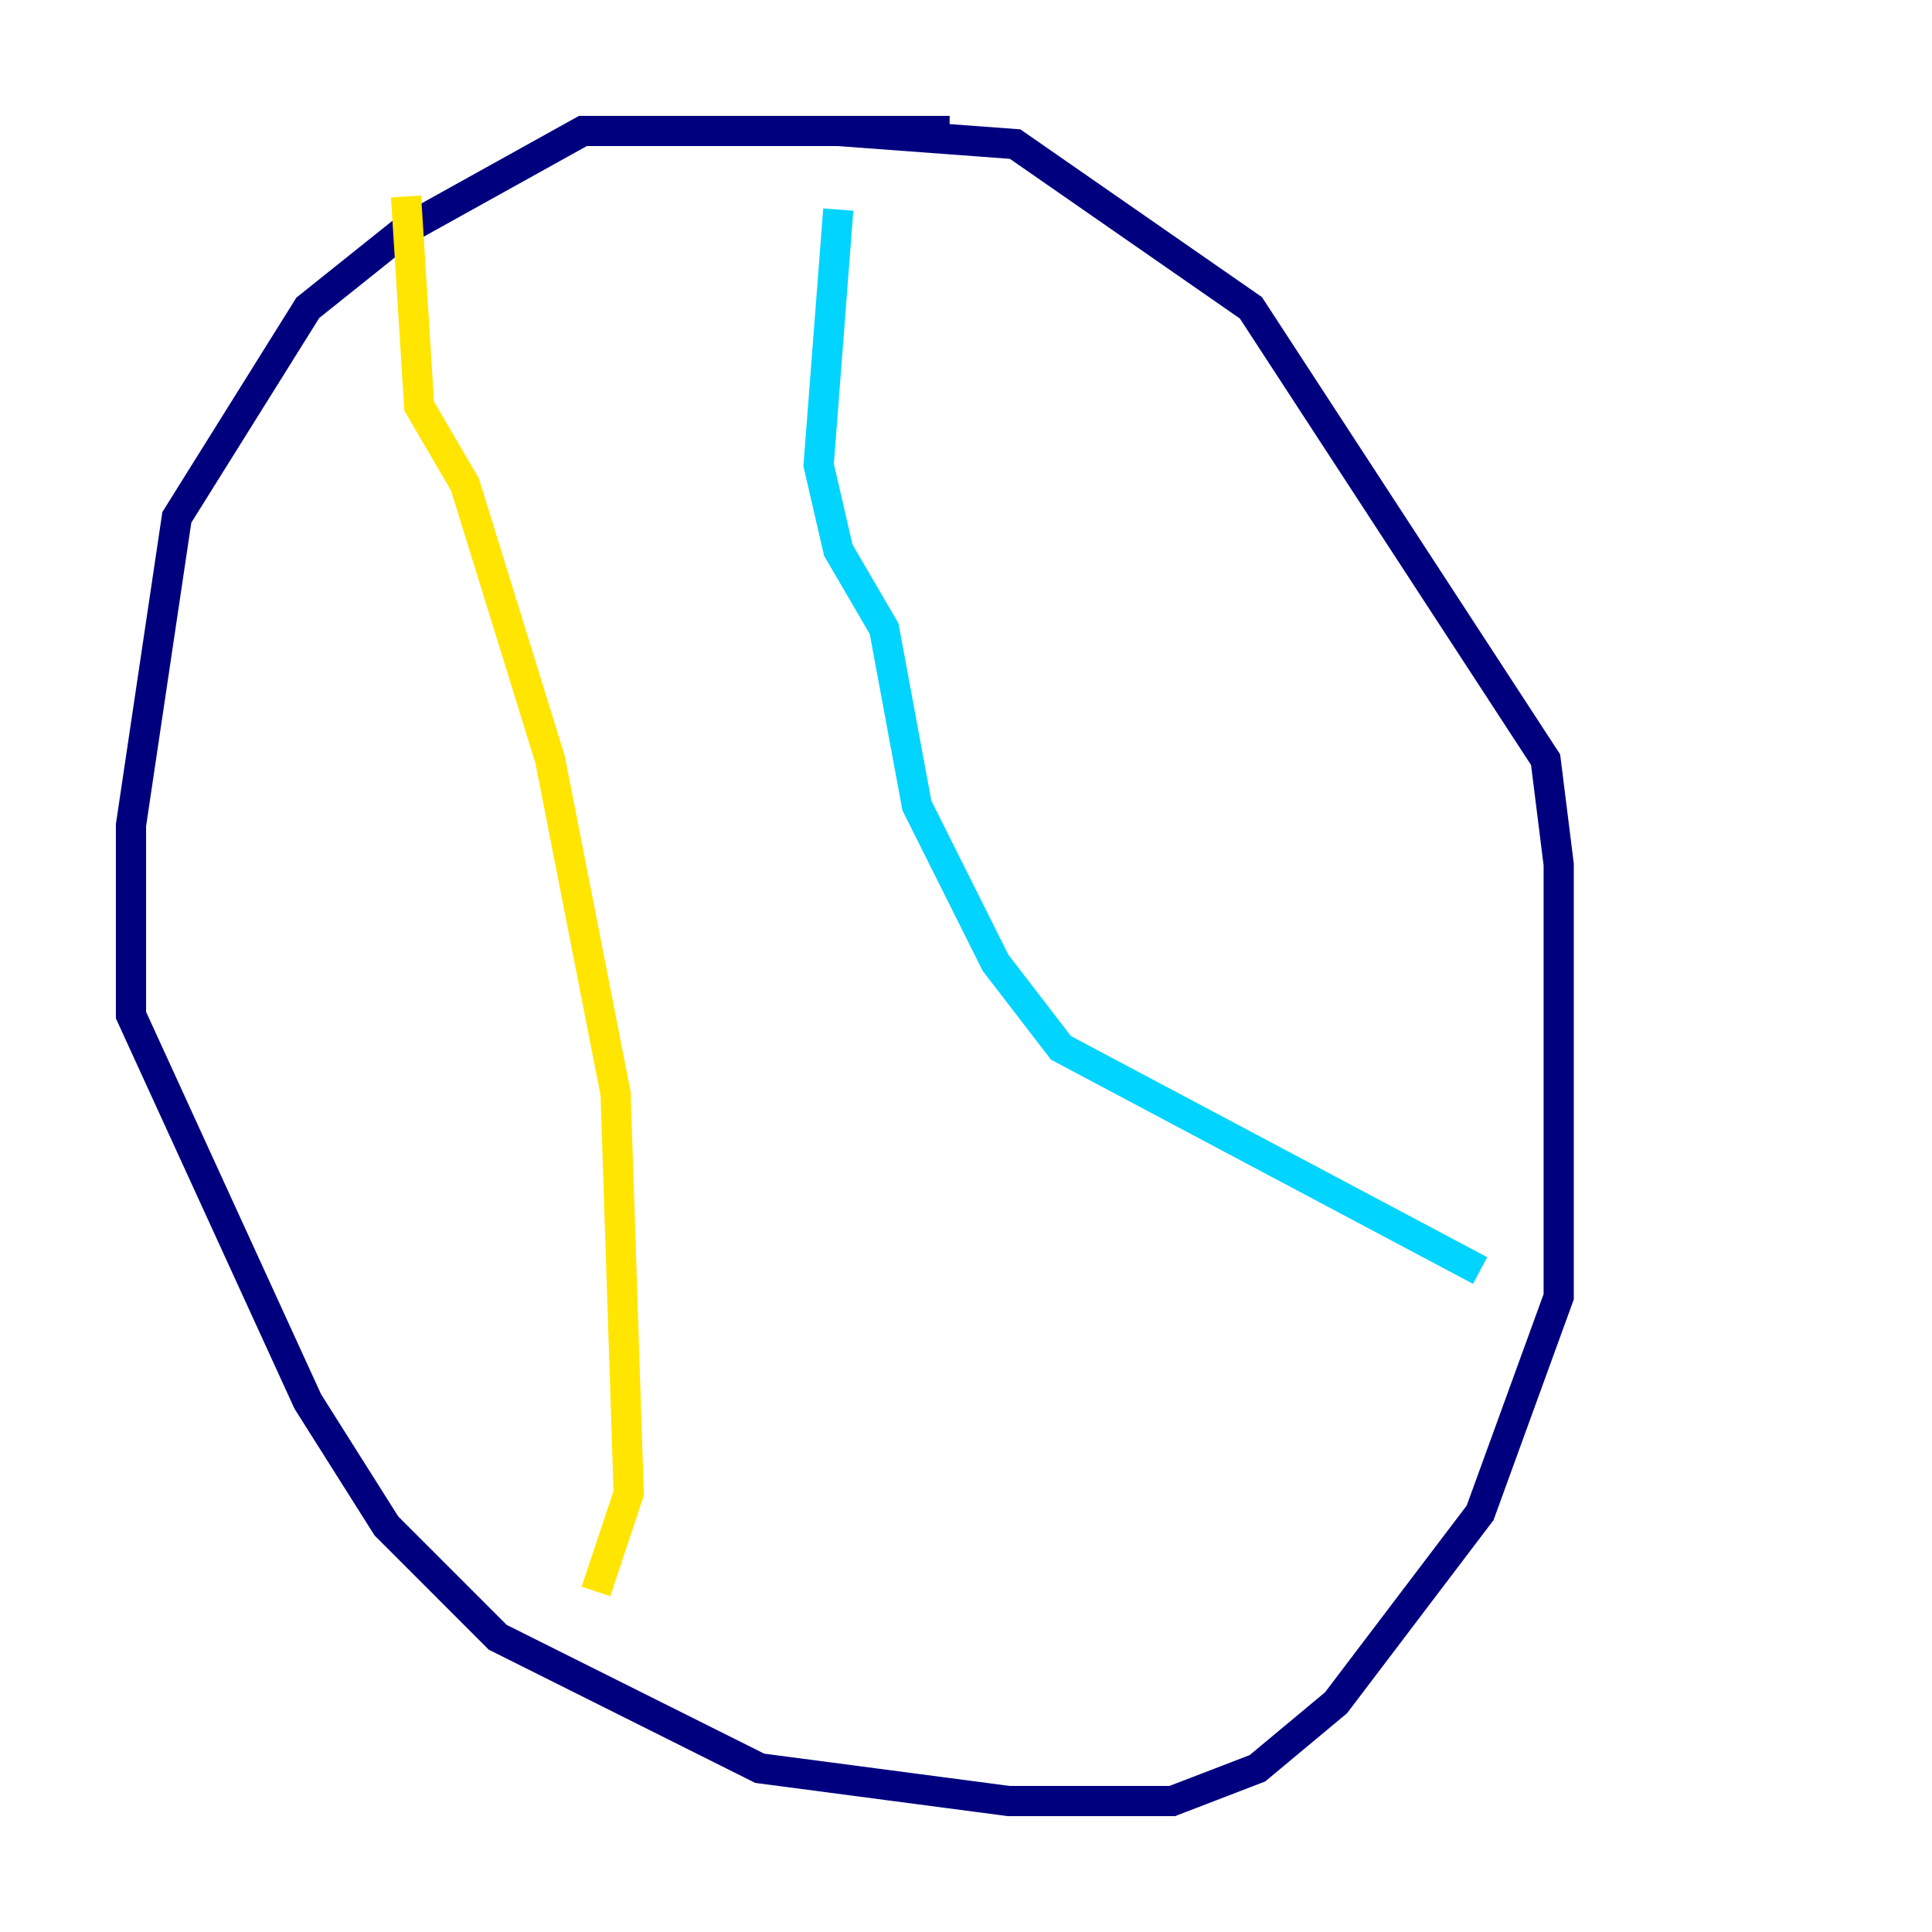 <?xml version="1.0" encoding="utf-8" ?>
<svg baseProfile="tiny" height="128" version="1.2" viewBox="0,0,128,128" width="128" xmlns="http://www.w3.org/2000/svg" xmlns:ev="http://www.w3.org/2001/xml-events" xmlns:xlink="http://www.w3.org/1999/xlink"><defs /><polyline fill="none" points="62.915,8.678 38.617,8.678 26.902,15.186 20.393,20.393 11.715,34.278 8.678,54.671 8.678,67.254 20.393,92.854 25.6,101.098 32.976,108.475 50.332,117.153 66.82,119.322 77.668,119.322 83.308,117.153 88.515,112.814 98.061,100.231 103.268,85.912 103.268,57.275 102.4,50.332 82.875,20.393 67.254,9.546 55.539,8.678" stroke="#00007f" stroke-width="2" /><polyline fill="none" points="55.539,13.885 54.237,30.807 55.539,36.447 58.576,41.654 60.746,53.37 65.953,63.783 70.291,69.424 98.061,84.176" stroke="#00d4ff" stroke-width="2" /><polyline fill="none" points="26.902,13.017 27.77,26.902 30.807,32.108 36.447,50.332 40.786,72.461 41.654,98.929 39.485,105.437" stroke="#ffe500" stroke-width="2" /><polyline fill="none" points="48.163,112.814 48.163,112.814" stroke="#7f0000" stroke-width="2" /></svg>